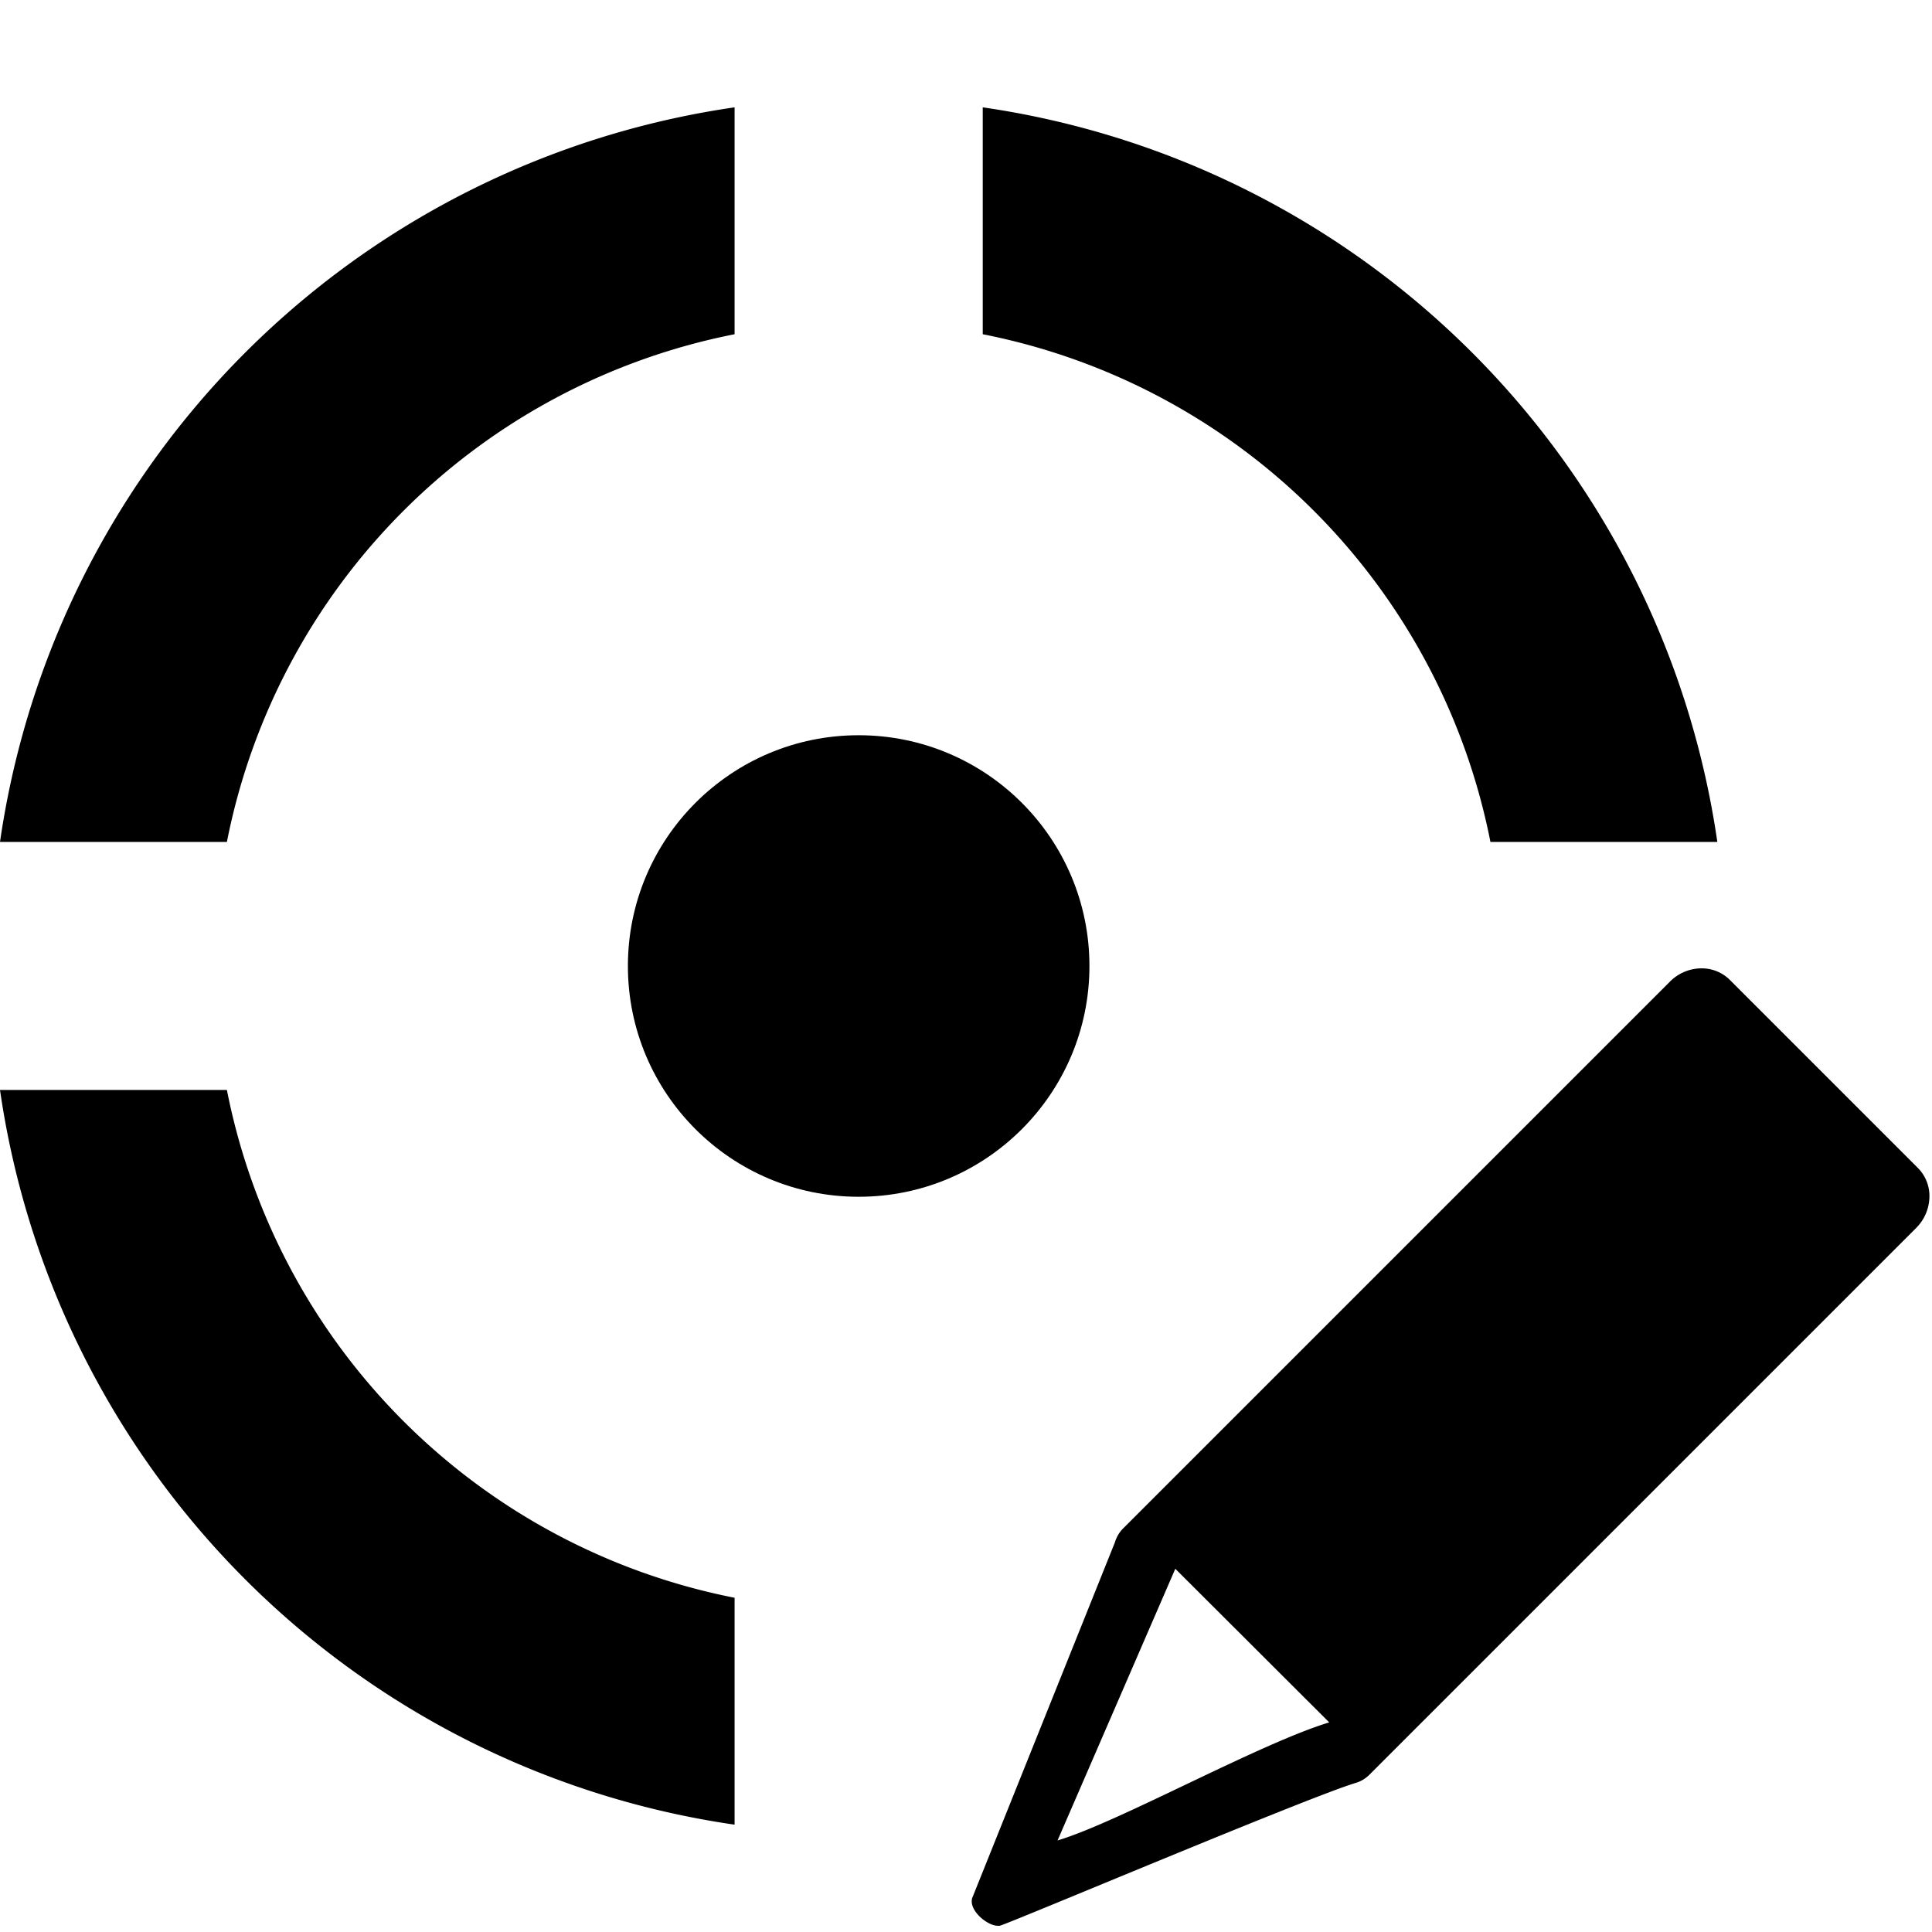 <svg xmlns="http://www.w3.org/2000/svg" height="18" viewBox="0 0 18 18" width="18">
  <defs>
    <style>
      .a {
        fill: #000000;
      }
    </style>
  </defs>
  <title>S CampaignEdit 18 N</title>
  <rect id="Canvas" fill="#ff13dc" opacity="0" width="18" height="18" /><circle class="a" cx="8" cy="9" r="2.15" />
  <path class="a" d="M2.114,10.155H0A8.086,8.086,0,0,0,6.844,17V14.886A6.003,6.003,0,0,1,2.114,10.155Z" />
  <path class="a" d="M6.844,3.114V1A8.086,8.086,0,0,0,0,7.844H2.114A6.003,6.003,0,0,1,6.844,3.114Z" />
  <path class="a" d="M13.886,7.844H16A8.086,8.086,0,0,0,9.156,1V3.114A6.003,6.003,0,0,1,13.886,7.844Z" />
  <path class="a" d="M17.869,10.882,16.116,9.129a.369.369,0,0,0-.264-.107H15.841a.417.417,0,0,0-.282.123L10.464,14.24a.304.304,0,0,0-.076.128l-1.33,3.315c-.035.115.14.259.238.259a.159.159,0,0,0,.018,0c.084-.019,2.878-1.2,3.317-1.331a.3.3,0,0,0,.126-.075l5.095-5.095a.418.418,0,0,0,.123-.269A.371.371,0,0,0,17.869,10.882Zm-5.485,5.165c-.657.2-1.964.931-2.531,1.1L10.95,14.616Z" />
</svg>